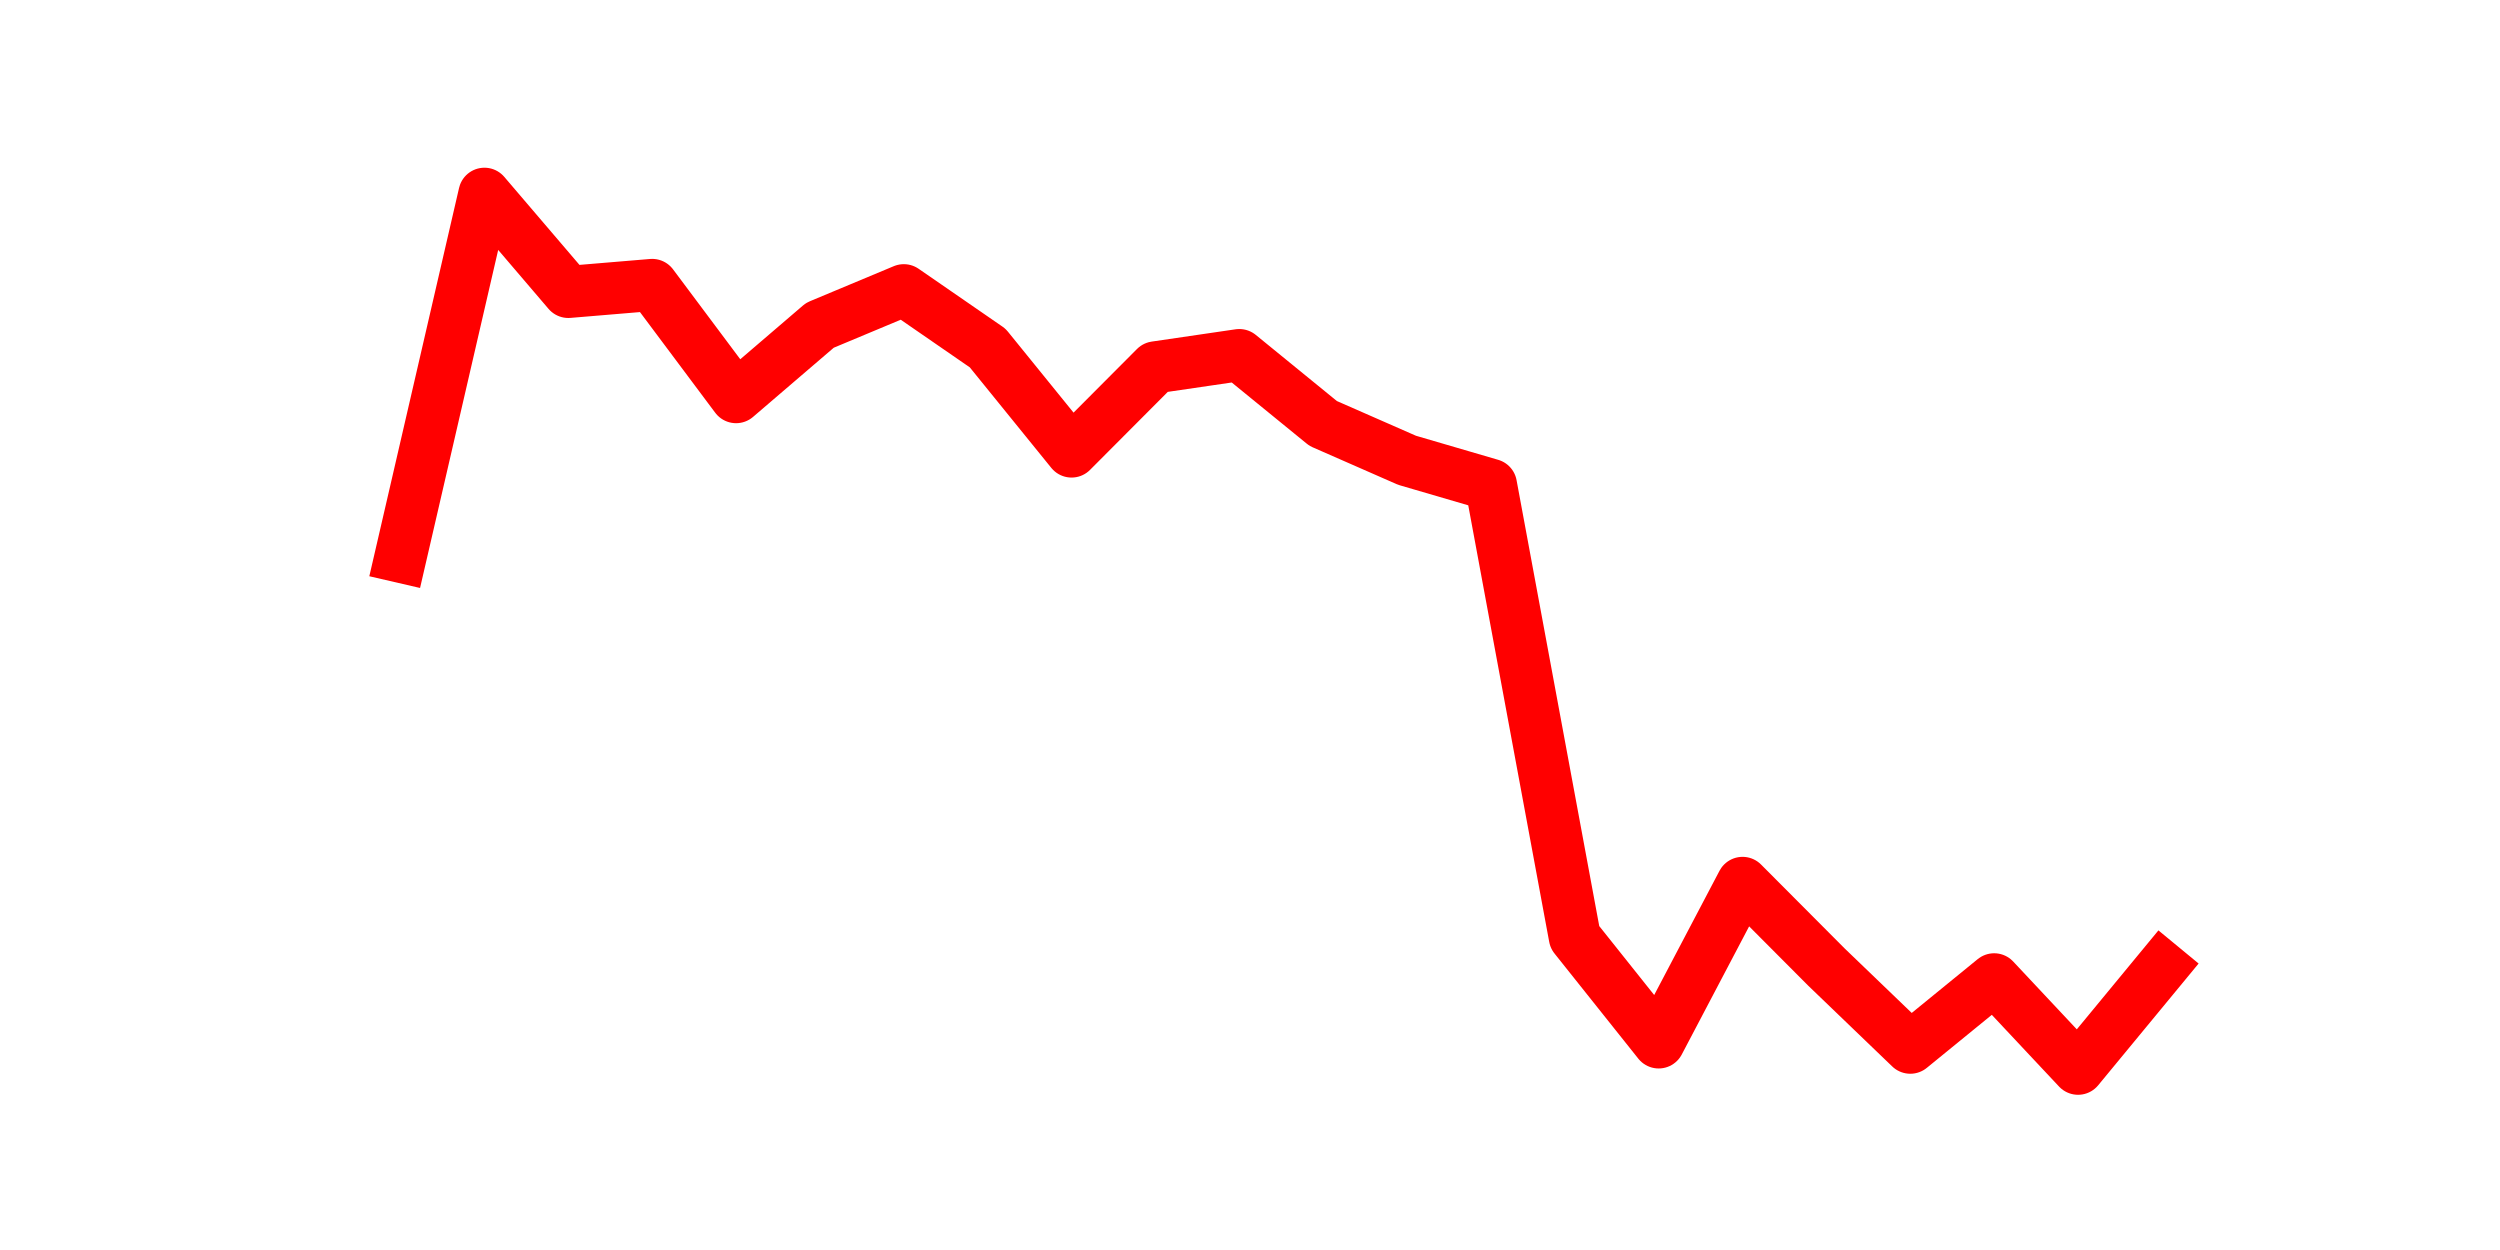 <?xml version="1.0" encoding="utf-8" standalone="no"?>
<!DOCTYPE svg PUBLIC "-//W3C//DTD SVG 1.1//EN"
  "http://www.w3.org/Graphics/SVG/1.1/DTD/svg11.dtd">
<svg height="36pt" version="1.1" viewBox="0 0 72 36" width="72pt" xmlns="http://www.w3.org/2000/svg" xmlns:xlink="http://www.w3.org/1999/xlink">
 <defs>
  <style type="text/css">*{stroke-linecap:butt;stroke-linejoin:round;}</style>
 </defs>
 <g id="figure_1">
  <g id="patch_1">
   <path d="M 0 36 
L 72 36 
L 72 0 
L 0 0 
z
" style="fill:none;"/>
  </g>
  <g id="axes_1">
   <g id="line2d_1">
    <path clip-path="url(#p8a2d850576)" d="M 11.536 16.034 
L 13.952 5.58 
L 16.368 8.408 
L 18.783 8.206 
L 21.199 11.438 
L 23.614 9.368 
L 26.03 8.358 
L 28.445 10.024 
L 30.861 13.004 
L 33.277 10.58 
L 35.692 10.226 
L 38.108 12.196 
L 40.523 13.256 
L 42.939 13.963 
L 45.355 26.992 
L 47.77 30.022 
L 50.186 25.427 
L 52.601 27.851 
L 55.017 30.174 
L 57.432 28.204 
L 59.848 30.78 
L 62.264 27.851 
" style="fill:none;stroke:#ff0000;stroke-linecap:square;stroke-width:1.5;"/>
   </g>
  </g>
 </g>
 <defs>
  <clipPath id="p8a2d850576">
   <rect height="27.72" width="55.8" x="9" y="4.32"/>
  </clipPath>
 </defs>
</svg>

